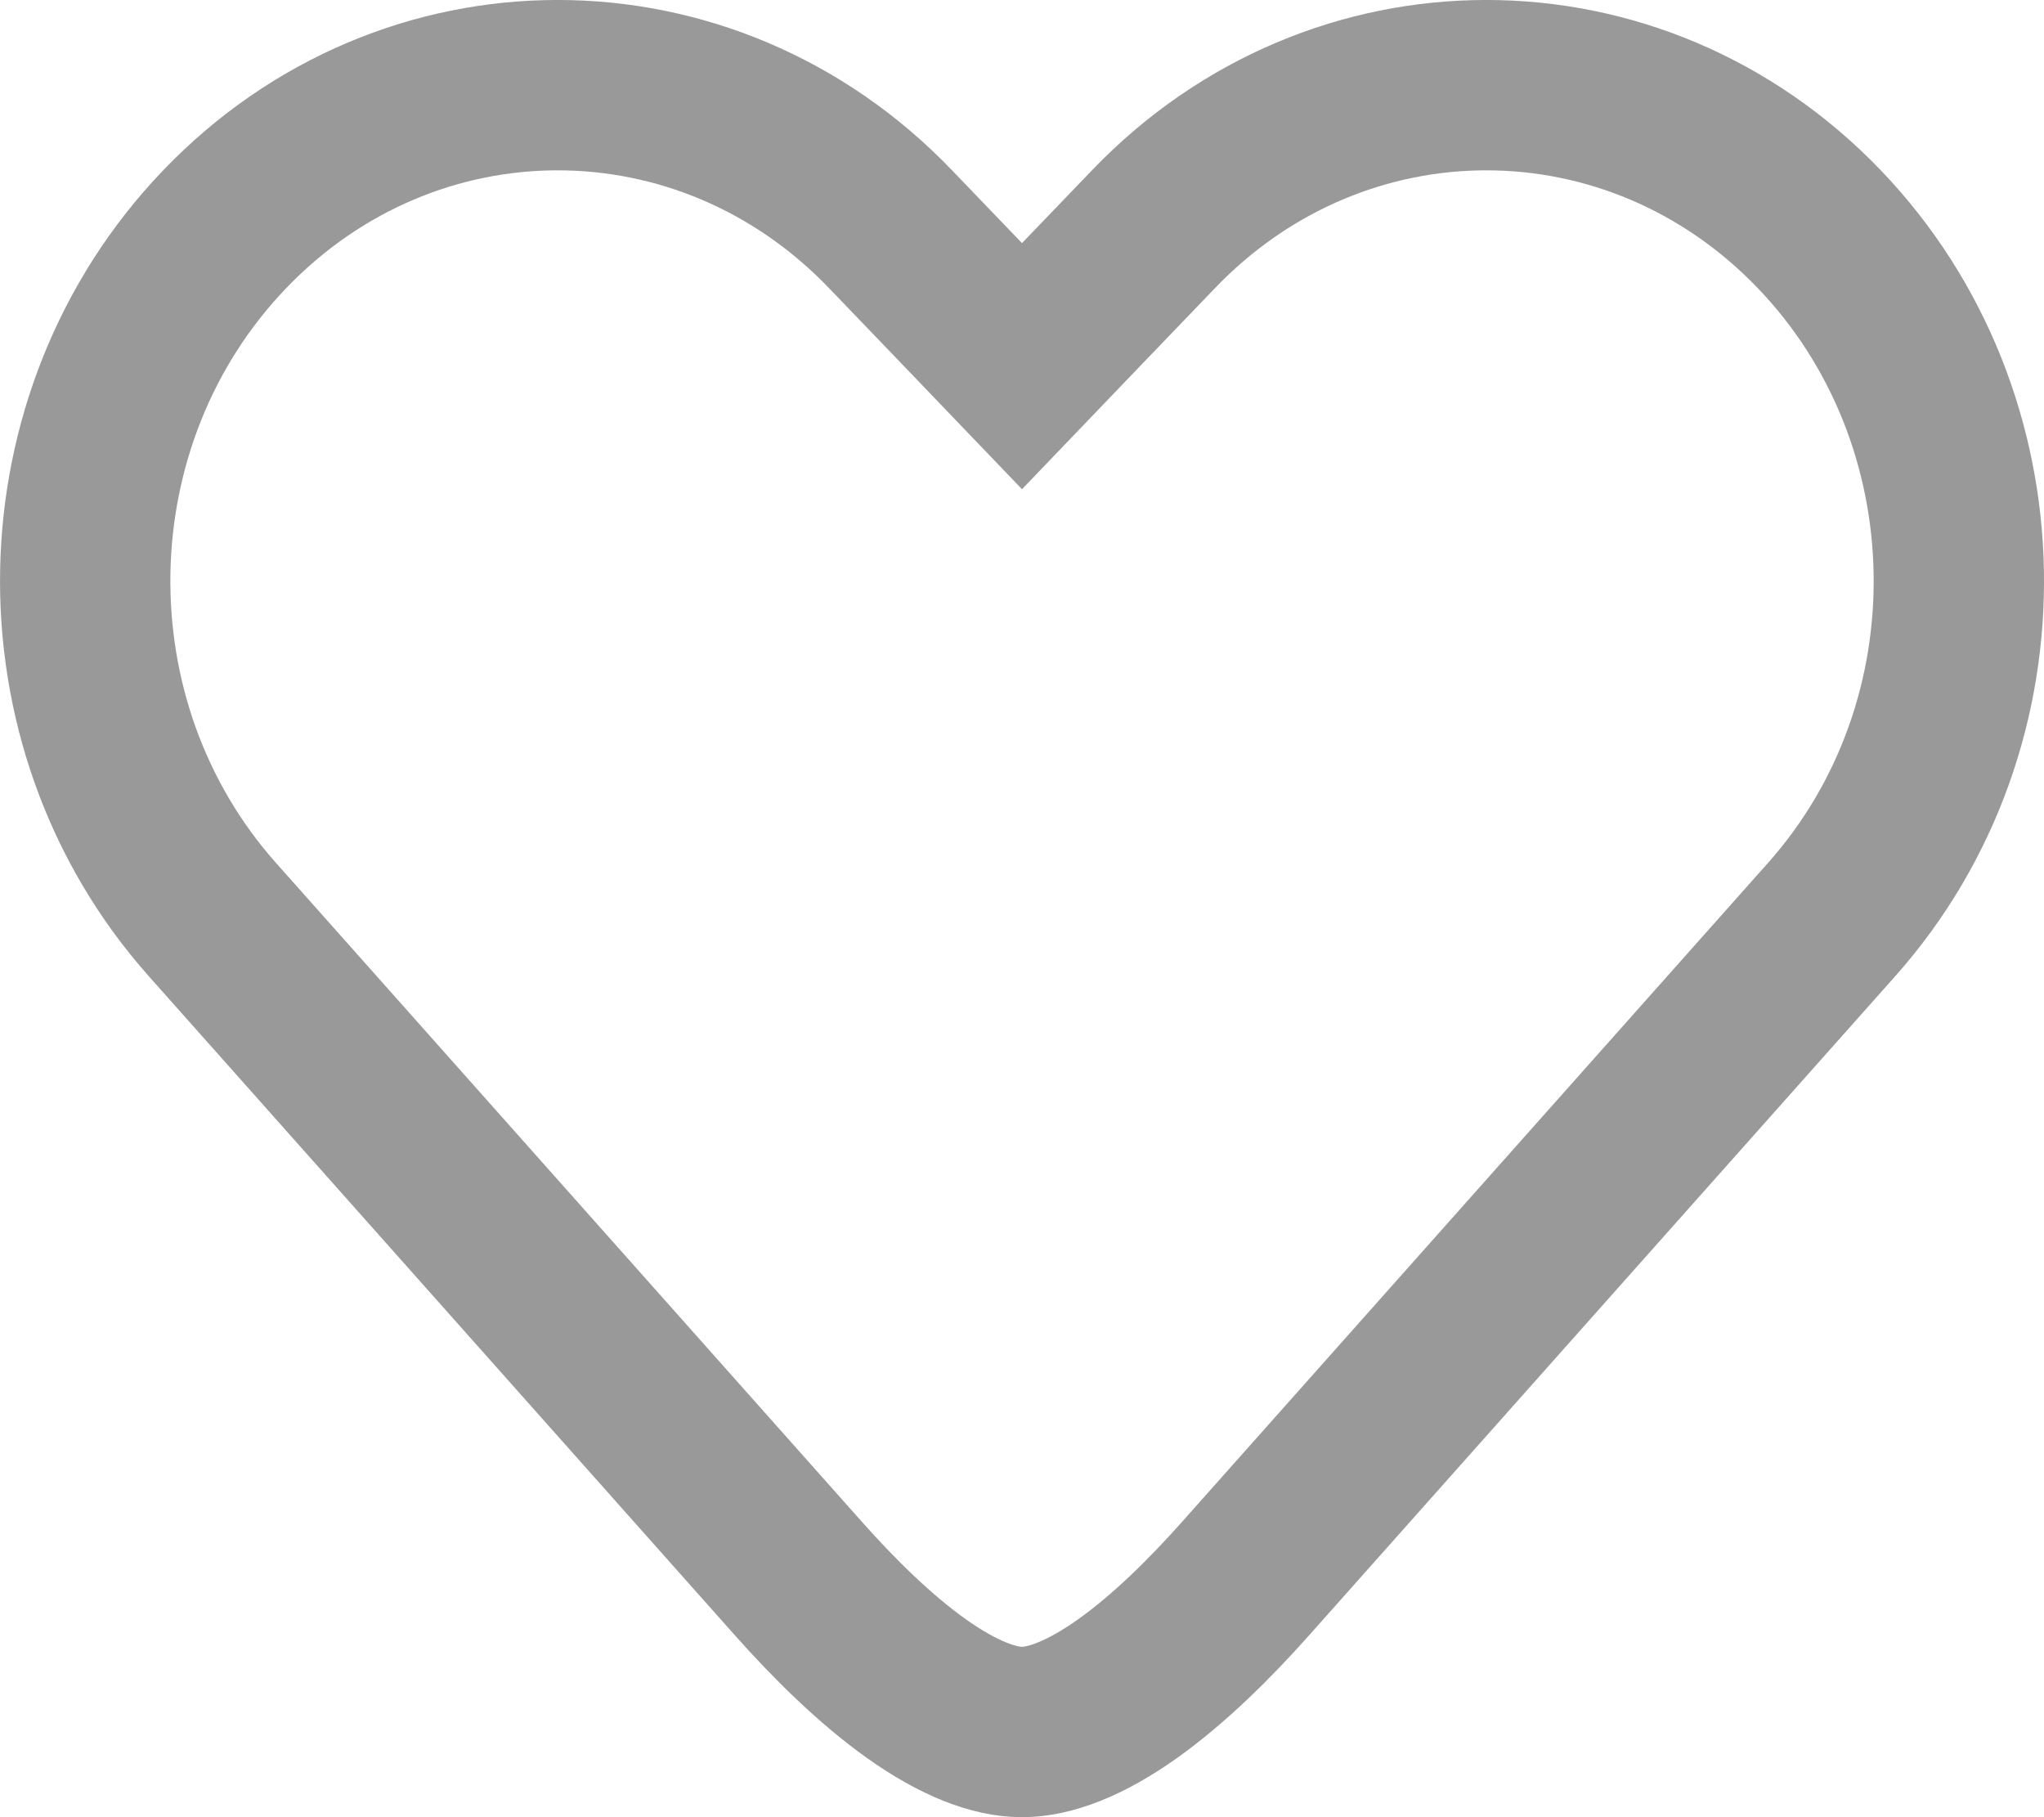 <svg width="18" height="16" viewBox="0 0 18 16" fill="none" xmlns="http://www.w3.org/2000/svg">
<path d="M8.459 2.66L9 3.224L9.541 2.66L10.158 2.018C11.78 0.327 14.398 0.327 16.021 2.018C17.615 3.679 17.666 6.369 16.131 8.095L10.977 13.89C10.652 14.256 10.292 14.611 9.926 14.871C9.552 15.136 9.241 15.25 9 15.25C8.759 15.25 8.448 15.136 8.074 14.871C7.708 14.611 7.348 14.256 7.023 13.89L1.869 8.095C0.335 6.369 0.385 3.679 1.979 2.018C3.602 0.327 6.22 0.327 7.842 2.018L8.459 2.66Z" stroke="#999999" stroke-width="1.5"/>
</svg>
